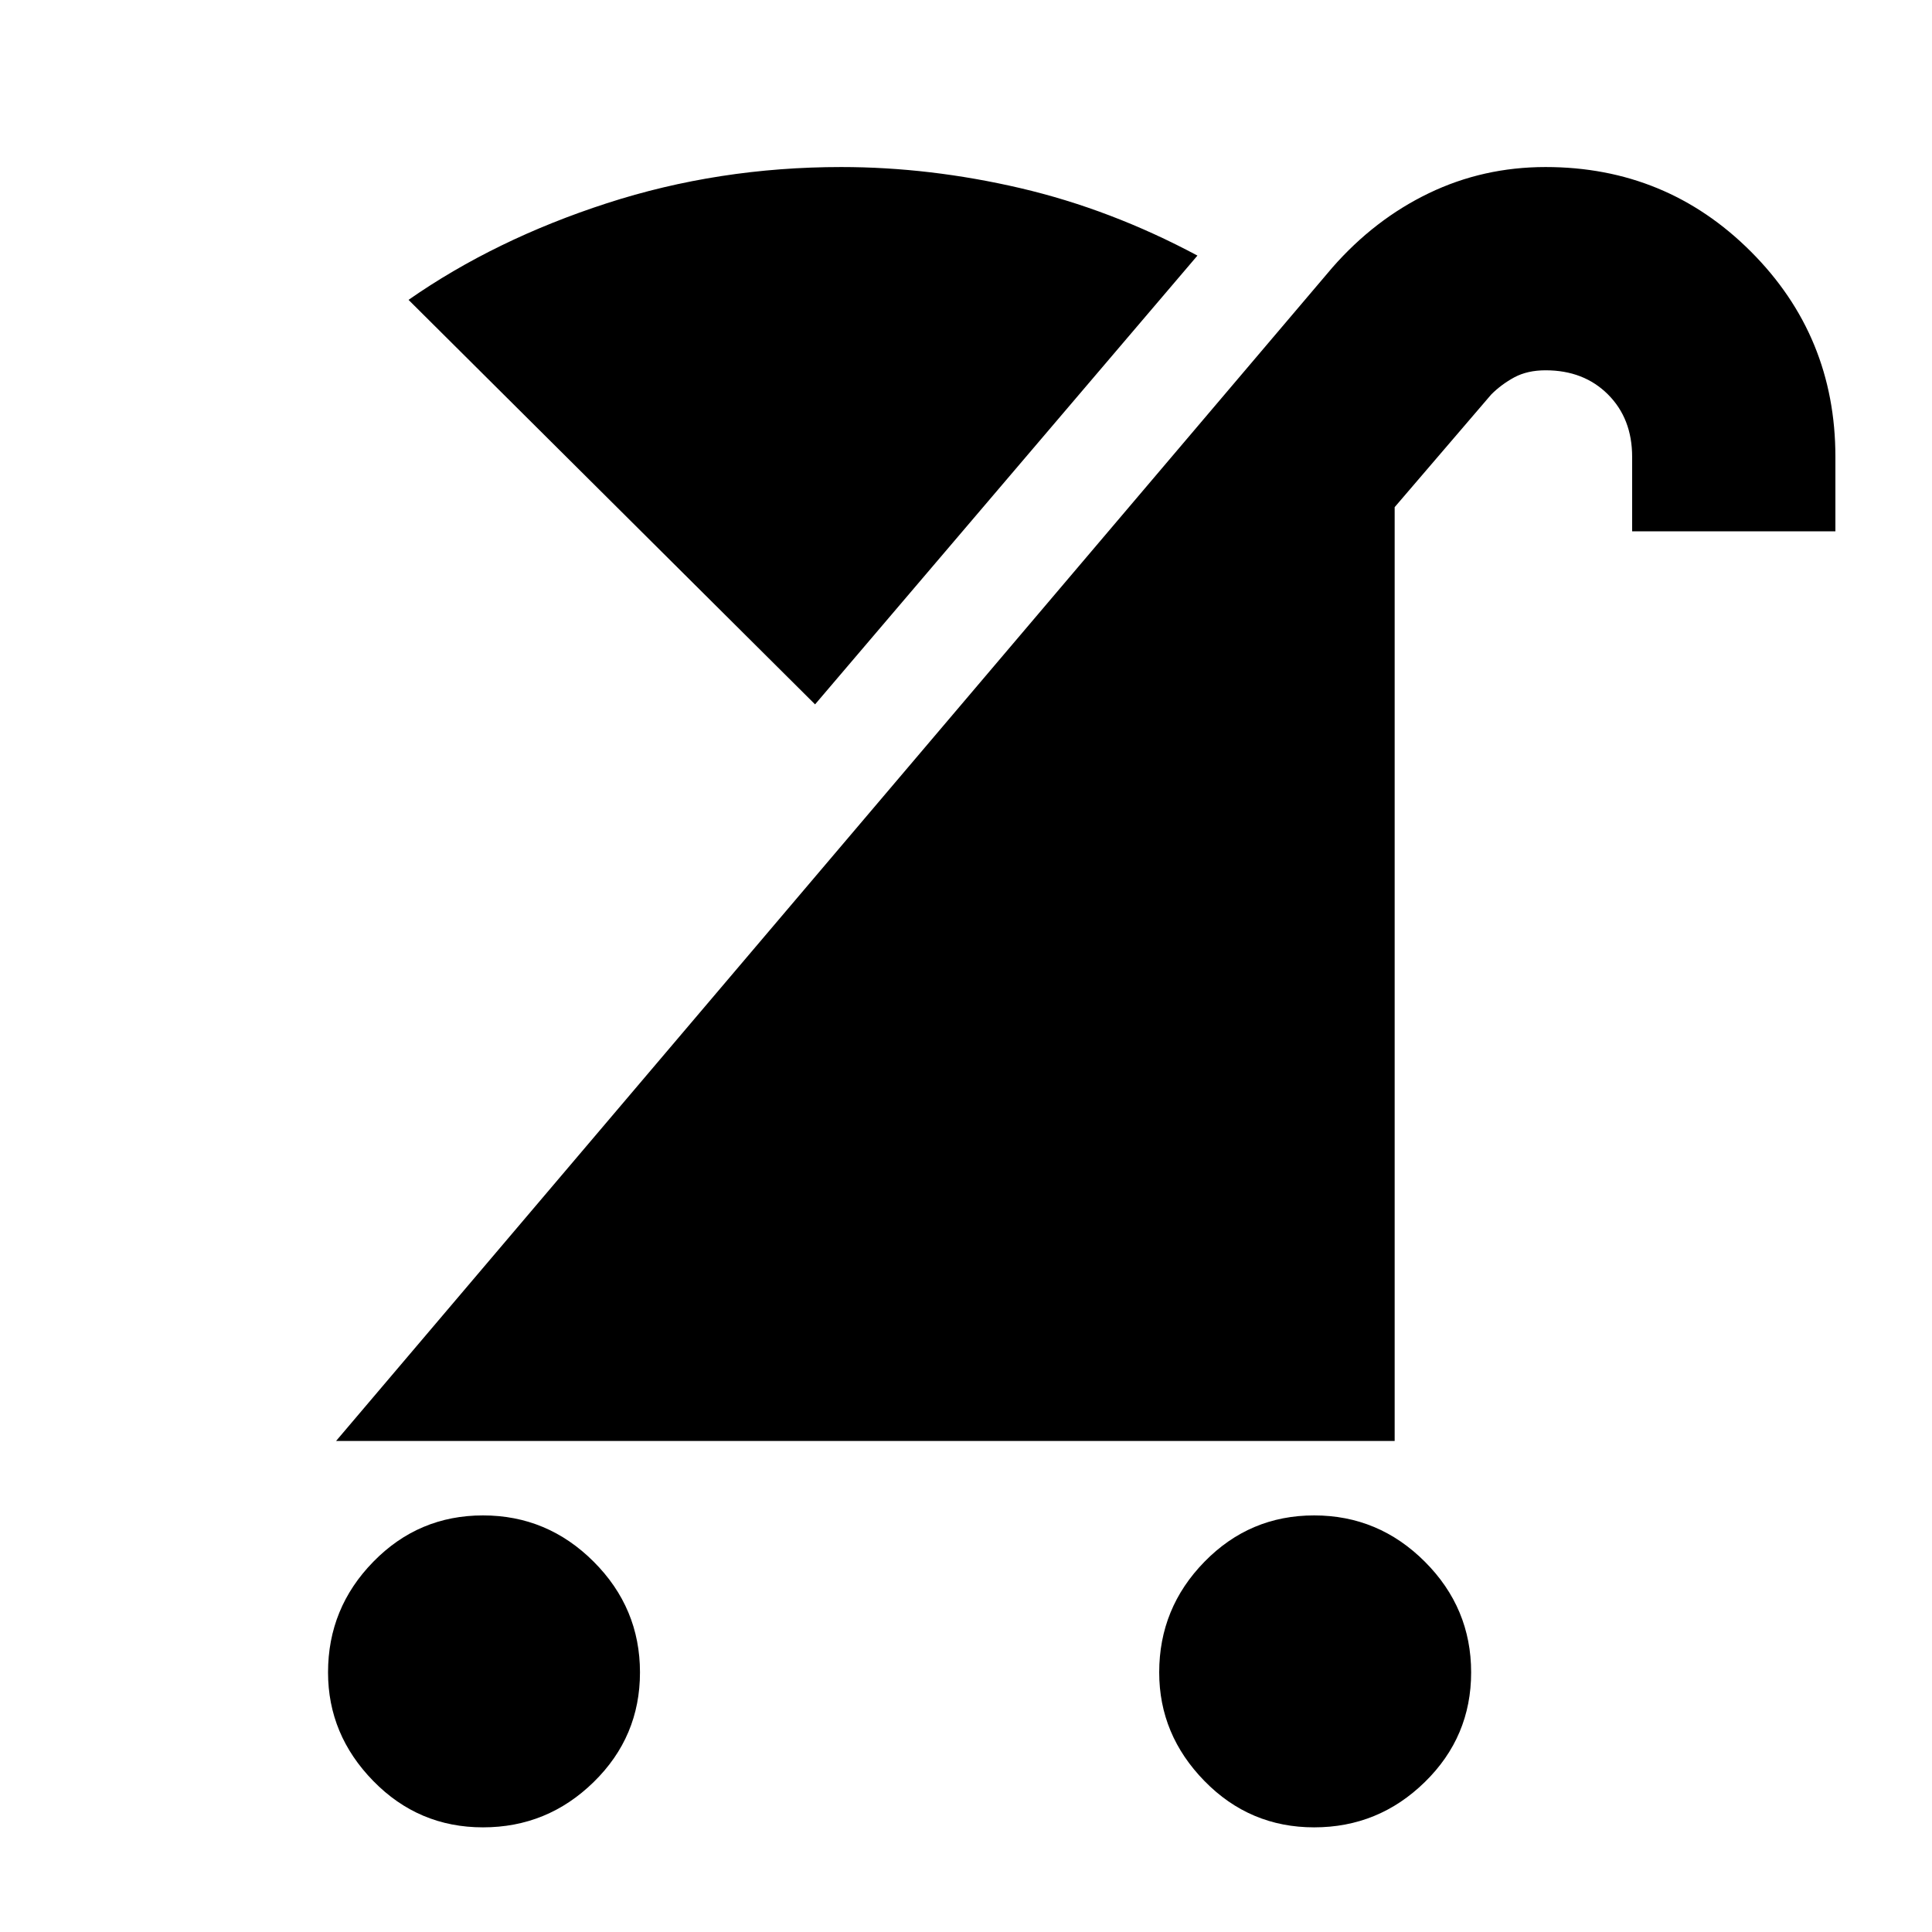 <svg xmlns="http://www.w3.org/2000/svg" height="24" width="24"><path d="M16.325 22.7Q15.525 22.7 14.963 22.125Q14.4 21.55 14.4 20.775Q14.4 19.975 14.963 19.4Q15.525 18.825 16.325 18.825Q17.125 18.825 17.7 19.4Q18.275 19.975 18.275 20.775Q18.275 21.575 17.7 22.137Q17.125 22.7 16.325 22.7ZM6 22.7Q5.2 22.7 4.638 22.125Q4.075 21.55 4.075 20.775Q4.075 19.975 4.638 19.4Q5.2 18.825 6 18.825Q6.8 18.825 7.375 19.4Q7.95 19.975 7.95 20.775Q7.95 21.575 7.375 22.137Q6.8 22.7 6 22.7ZM4.175 17.9 16.55 3.325Q17.075 2.725 17.75 2.4Q18.425 2.075 19.2 2.075Q20.7 2.075 21.75 3.125Q22.8 4.175 22.8 5.675V6.6H20.275V5.675Q20.275 5.2 19.975 4.9Q19.675 4.6 19.2 4.6Q18.975 4.6 18.812 4.687Q18.65 4.775 18.525 4.9L17.325 6.3V17.9ZM10.125 8.75 5.075 3.725Q6.15 2.975 7.538 2.525Q8.925 2.075 10.45 2.075Q11.55 2.075 12.675 2.337Q13.8 2.6 14.875 3.175Z"/></svg>